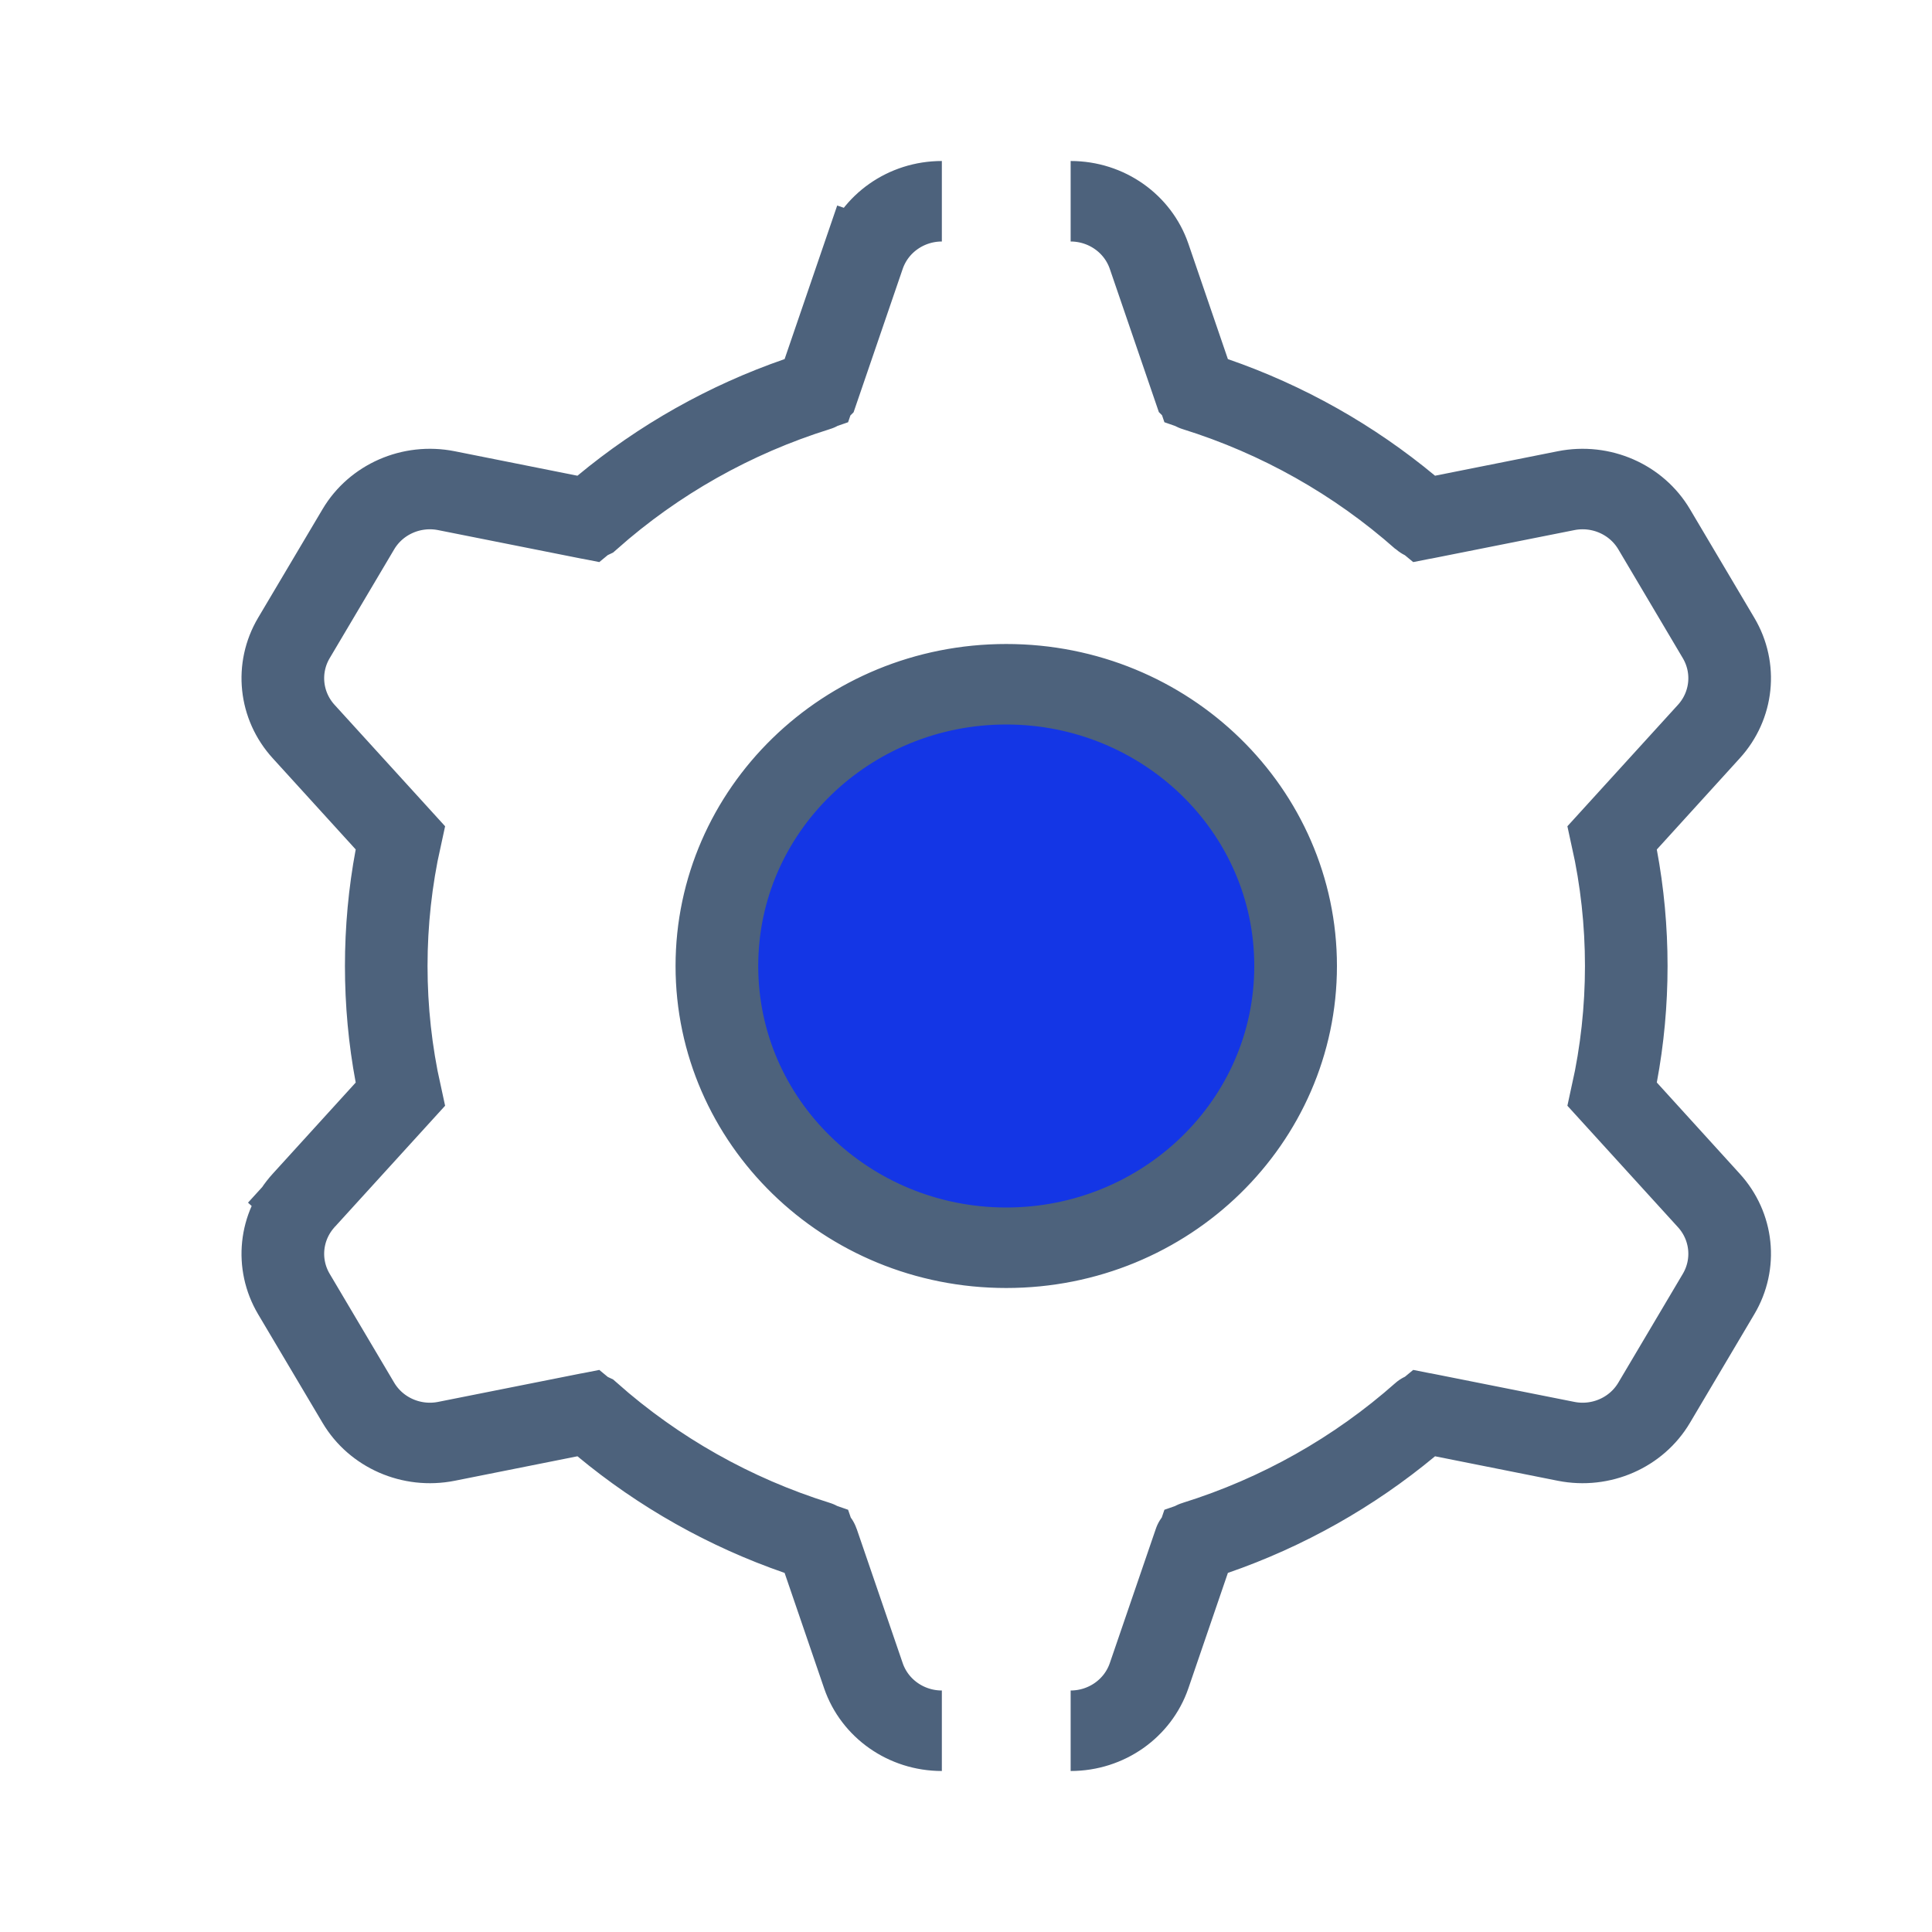 <svg width="24" height="24" viewBox="0 0 24 24" fill="none" xmlns="http://www.w3.org/2000/svg">
<path d="M12.5 15.5C10.495 15.5 8.892 13.921 8.892 12C8.892 10.079 10.495 8.5 12.5 8.5M12.5 15.5C14.505 15.5 16.108 13.921 16.108 12C16.108 10.079 14.505 8.5 12.5 8.5M12.5 15.5C14.465 15.5 16.081 13.945 16.081 12C16.081 10.055 14.465 8.5 12.5 8.5M12.5 15.5C10.535 15.5 8.919 13.945 8.919 12C8.919 10.055 10.535 8.5 12.5 8.5M17.507 6.294L17.691 6.446L17.924 6.4L19.448 6.096C19.895 6.007 20.343 6.208 20.563 6.58L21.363 7.93C21.582 8.299 21.535 8.762 21.242 9.083L20.212 10.216L20.044 10.4L20.09 10.645C20.173 11.088 20.215 11.541 20.215 12C20.215 12.459 20.173 12.912 20.09 13.355L20.044 13.6L20.212 13.784L21.242 14.917C21.535 15.238 21.582 15.701 21.363 16.07L20.563 17.42C20.343 17.792 19.895 17.993 19.448 17.904L17.924 17.6L17.691 17.554L17.507 17.706C16.794 18.298 15.975 18.761 15.089 19.067L14.859 19.147L14.78 19.378L14.289 20.812C14.15 21.216 13.757 21.5 13.3 21.5C13.728 21.5 14.119 21.233 14.26 20.82L14.832 19.151C14.832 19.15 14.834 19.148 14.839 19.147C15.888 18.82 16.851 18.276 17.665 17.555C17.666 17.554 17.669 17.553 17.672 17.552C17.676 17.551 17.68 17.551 17.685 17.552L19.459 17.905C19.878 17.989 20.313 17.803 20.534 17.43L21.334 16.08C21.558 15.703 21.507 15.229 21.213 14.907L20.015 13.591C20.13 13.072 20.189 12.54 20.189 12C20.189 11.46 20.13 10.928 20.015 10.409L21.213 9.093C21.507 8.771 21.558 8.297 21.334 7.92L20.534 6.57C20.313 6.197 19.878 6.011 19.459 6.095L17.685 6.448C17.68 6.449 17.676 6.449 17.672 6.448C17.669 6.447 17.666 6.446 17.665 6.445C16.851 5.724 15.888 5.18 14.839 4.853C14.834 4.852 14.832 4.85 14.832 4.85L14.26 3.18C14.119 2.767 13.728 2.5 13.3 2.5C13.757 2.5 14.15 2.784 14.289 3.188L14.78 4.622L14.859 4.853L15.089 4.933C15.975 5.239 16.794 5.702 17.507 6.294ZM10.22 19.378L10.141 19.147L9.911 19.067C9.025 18.761 8.206 18.298 7.493 17.706L7.309 17.554L7.076 17.6L5.552 17.904C5.105 17.993 4.657 17.792 4.437 17.42L3.636 16.07C3.418 15.701 3.465 15.238 3.758 14.917L4.789 13.784L4.956 13.6L4.91 13.355C4.827 12.912 4.785 12.459 4.785 12C4.785 11.541 4.827 11.088 4.91 10.645L4.956 10.4L4.789 10.216L3.758 9.083C3.465 8.762 3.418 8.299 3.636 7.93L4.437 6.58C4.657 6.208 5.105 6.007 5.552 6.096L7.076 6.4L7.309 6.446L7.493 6.294C8.206 5.702 9.025 5.239 9.911 4.933L10.141 4.853L10.22 4.622L10.711 3.188L10.238 3.026L10.711 3.188C10.85 2.784 11.243 2.5 11.7 2.5C11.272 2.5 10.881 2.767 10.74 3.18L10.168 4.85C10.168 4.85 10.166 4.852 10.161 4.853C9.112 5.18 8.149 5.724 7.335 6.445C7.333 6.446 7.331 6.447 7.327 6.448C7.324 6.449 7.32 6.449 7.315 6.448L5.541 6.095C5.122 6.011 4.687 6.197 4.466 6.57L3.666 7.92C3.442 8.297 3.493 8.771 3.787 9.093L4.985 10.409C4.87 10.928 4.811 11.46 4.811 12C4.811 12.54 4.87 13.072 4.985 13.591L3.787 14.907L4.149 15.237L3.787 14.907C3.493 15.229 3.442 15.703 3.666 16.08L4.466 17.43C4.687 17.803 5.122 17.989 5.541 17.905L7.315 17.552C7.32 17.551 7.324 17.551 7.327 17.552C7.331 17.553 7.333 17.554 7.335 17.555C8.149 18.276 9.112 18.82 10.161 19.147C10.166 19.148 10.168 19.15 10.168 19.151L10.74 20.82C10.881 21.233 11.272 21.5 11.7 21.5C11.243 21.5 10.85 21.216 10.711 20.812L10.22 19.378Z" fill="#1436E5" stroke="#4D627C"/>
</svg>
